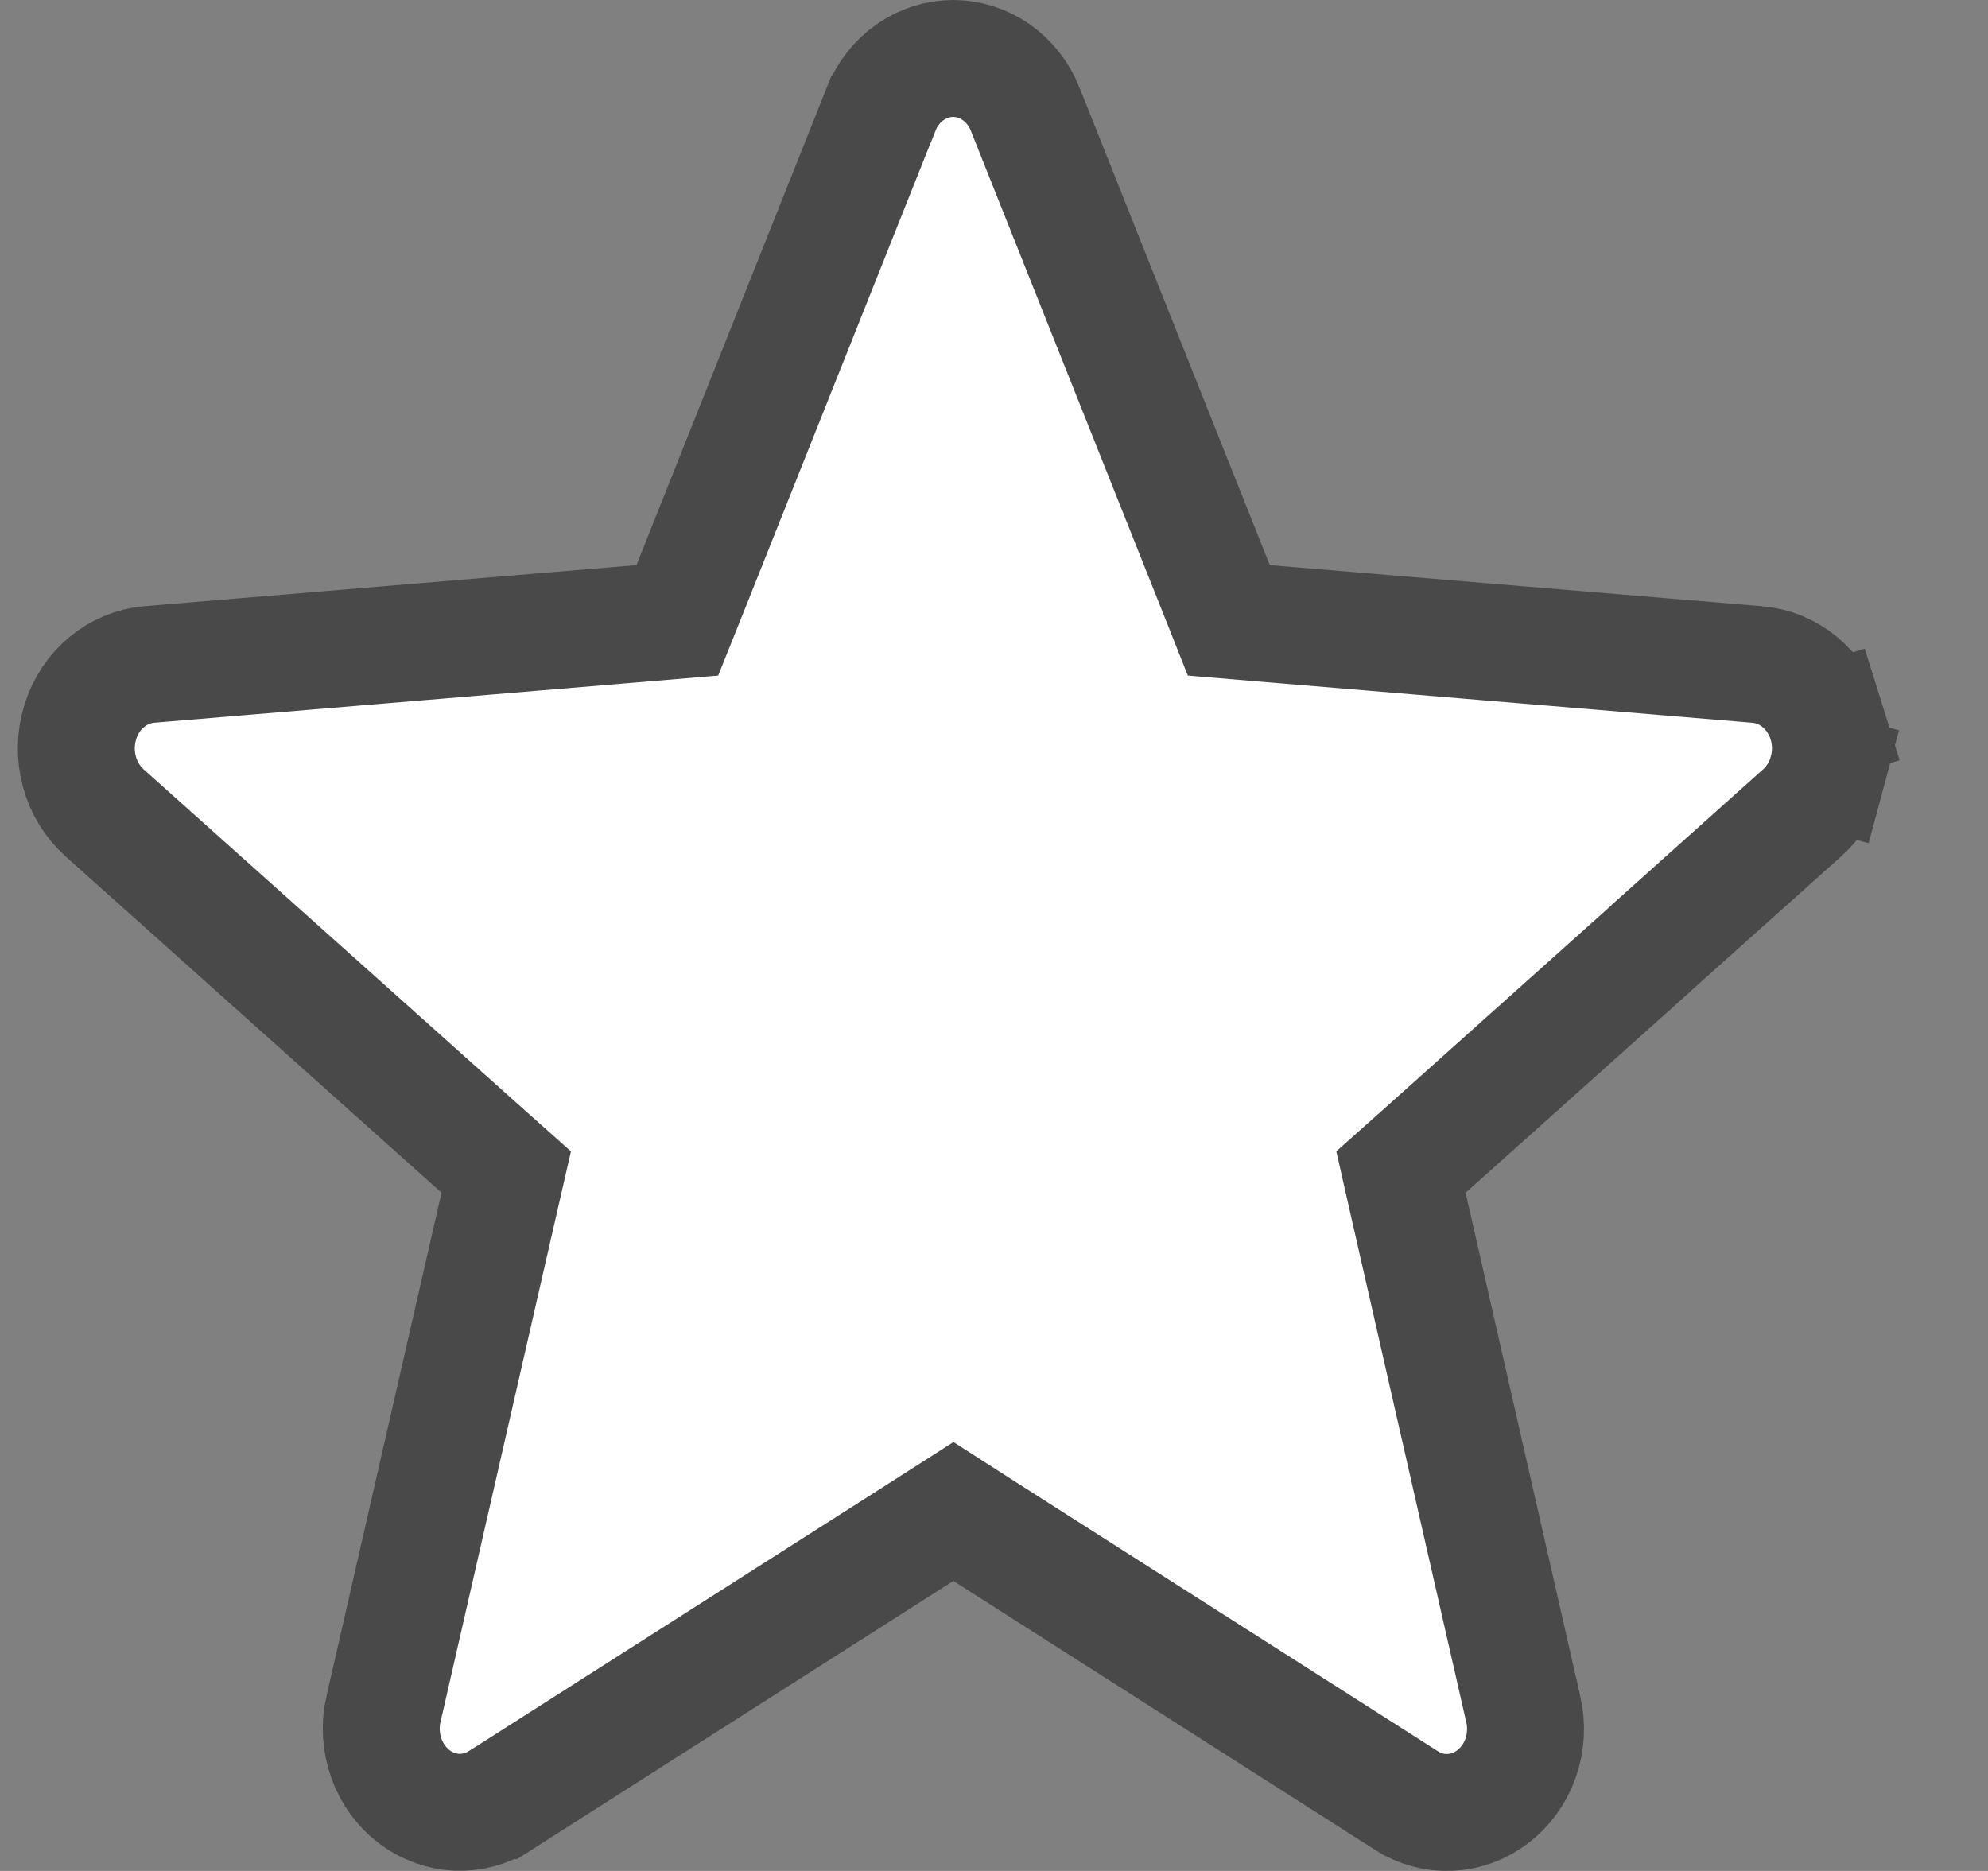 <svg width="17" height="16" viewBox="0 0 17 16" fill="none" xmlns="http://www.w3.org/2000/svg">
<rect x="0" y="0" width="17" height="16" fill="#808080" stroke="none"/>
<path d="M14.113 8.113L14.116 8.112L12.2 9.827L11.98 10.023L12.045 10.31L13.025 14.613L13.026 14.614C13.058 14.755 13.05 14.903 13.002 15.038C12.954 15.173 12.869 15.287 12.761 15.368C12.654 15.449 12.528 15.494 12.399 15.499C12.271 15.505 12.142 15.471 12.03 15.4C12.03 15.399 12.03 15.399 12.029 15.399L8.421 13.098L8.153 12.926L7.884 13.098L4.275 15.399C4.274 15.399 4.274 15.399 4.274 15.399C4.161 15.47 4.033 15.503 3.905 15.498C3.777 15.492 3.651 15.447 3.544 15.367C3.436 15.285 3.352 15.171 3.304 15.036C3.256 14.902 3.247 14.754 3.279 14.614L3.28 14.613L4.263 10.311L4.329 10.023L4.109 9.827L0.893 6.95C0.792 6.859 0.716 6.737 0.679 6.598C0.641 6.459 0.644 6.311 0.687 6.174C0.729 6.037 0.809 5.918 0.914 5.832C1.018 5.746 1.142 5.695 1.269 5.683L5.484 5.331L5.792 5.305L5.907 5.018L7.533 0.937L7.534 0.936C7.586 0.803 7.675 0.692 7.785 0.616C7.895 0.54 8.022 0.5 8.151 0.5C8.279 0.5 8.407 0.54 8.517 0.616C8.627 0.692 8.715 0.803 8.768 0.936L8.768 0.937L10.394 5.018L10.508 5.305L10.817 5.331L15.031 5.683C15.032 5.683 15.032 5.683 15.032 5.683C15.161 5.695 15.285 5.745 15.389 5.831C15.494 5.917 15.575 6.036 15.618 6.173L16.095 6.024L15.618 6.173C15.661 6.311 15.664 6.459 15.626 6.598L16.109 6.728L15.626 6.598C15.589 6.738 15.513 6.86 15.411 6.951L14.113 8.113Z" fill="white" stroke="#4A4949"/>
</svg>
